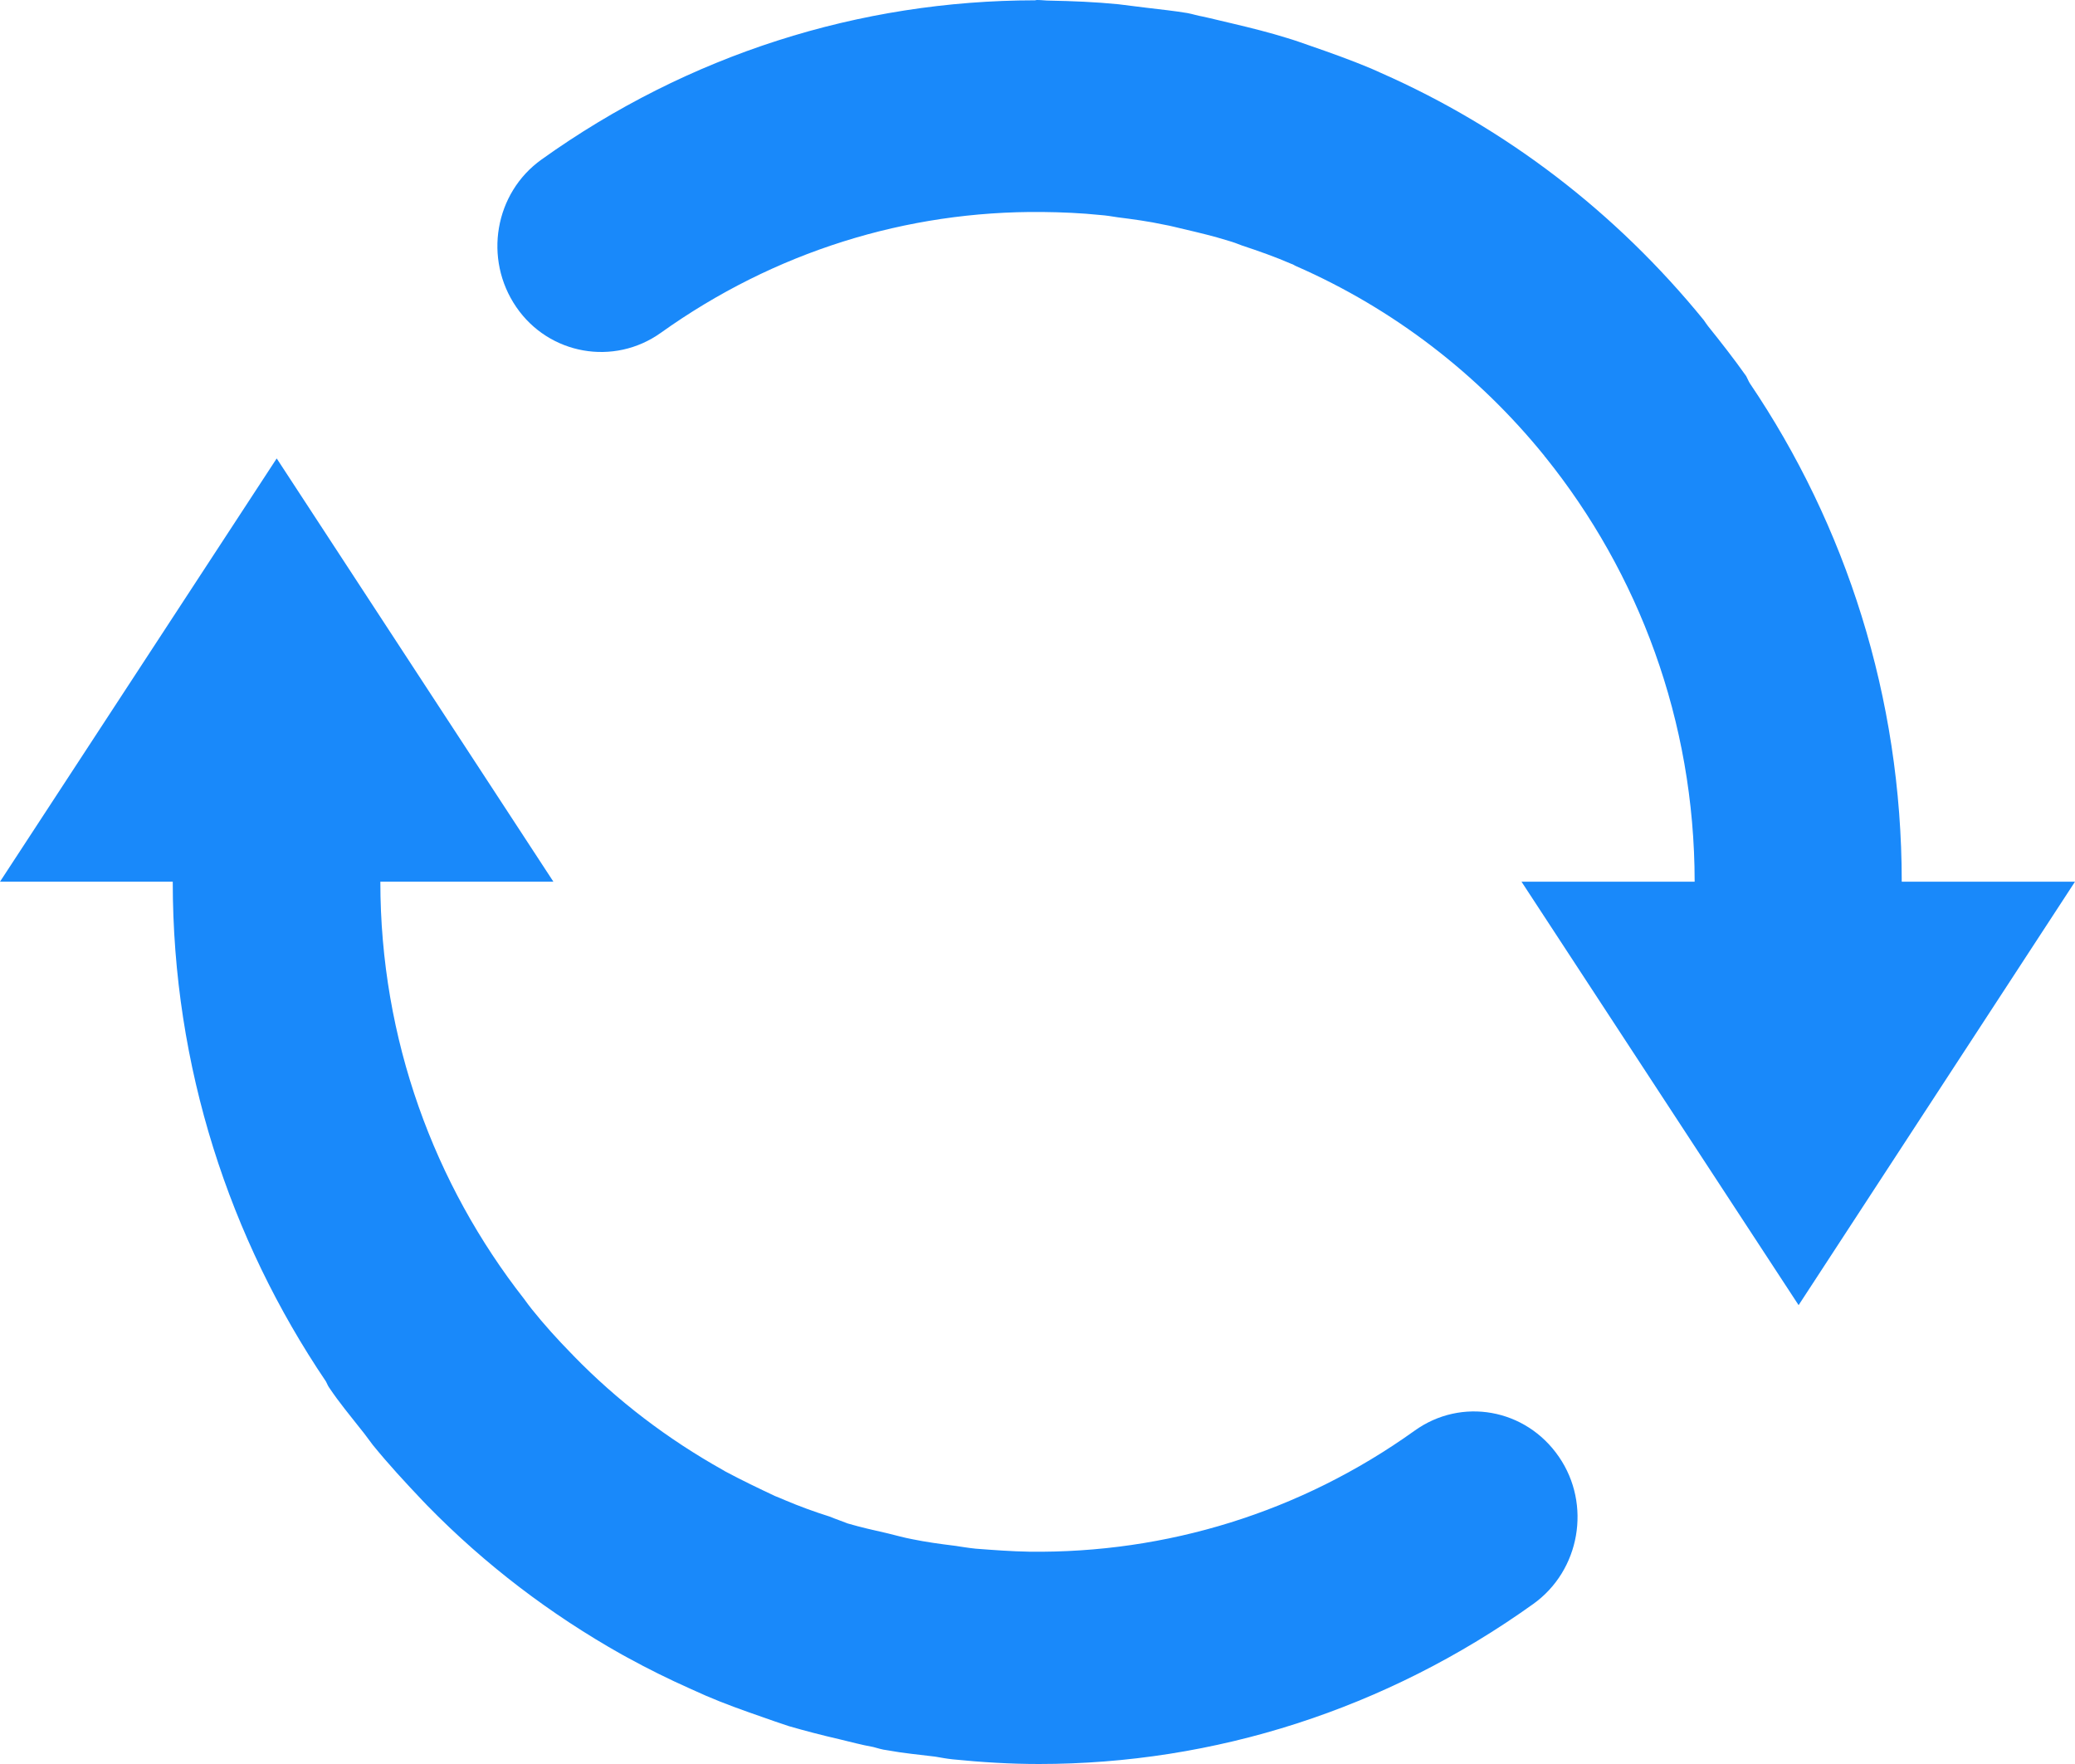 <?xml version="1.0" encoding="UTF-8"?>
<svg width="20px" height="17px" viewBox="0 0 20 17" version="1.1" xmlns="http://www.w3.org/2000/svg" xmlns:xlink="http://www.w3.org/1999/xlink">
    <!-- Generator: Sketch 52.4 (67378) - http://www.bohemiancoding.com/sketch -->
    <title>刷新</title>
    <desc>Created with Sketch.</desc>
    <g id="页面-1" stroke="none" stroke-width="1" fill="none" fill-rule="evenodd">
        <g id="护理交班-晨班报告" transform="translate(-1316, -189)" fill="#1989FA" fill-rule="nonzero">
            <g id="刷新" transform="translate(1316, 189)">
                <path d="M13.633,13.789 C12.532,14.577 11.24,14.97 9.923,14.954 C9.749,14.951 9.577,14.938 9.405,14.925 C9.335,14.918 9.265,14.906 9.196,14.896 C9.059,14.879 8.927,14.861 8.795,14.834 C8.714,14.819 8.633,14.796 8.555,14.777 C8.426,14.748 8.298,14.719 8.171,14.682 C8.112,14.658 8.055,14.64 7.995,14.615 C7.849,14.569 7.704,14.516 7.565,14.457 C7.533,14.442 7.502,14.431 7.471,14.418 C7.307,14.341 7.145,14.263 6.988,14.179 C6.982,14.174 6.974,14.171 6.968,14.167 C6.436,13.869 5.952,13.502 5.526,13.064 C5.519,13.057 5.513,13.048 5.504,13.041 C5.372,12.906 5.246,12.767 5.126,12.617 C5.102,12.586 5.078,12.556 5.053,12.52 C4.187,11.415 3.666,10.017 3.666,8.497 L5.334,8.497 L2.667,4.418 L0,8.497 L1.665,8.497 C1.665,10.284 2.214,11.941 3.142,13.314 C3.153,13.334 3.16,13.356 3.173,13.373 C3.268,13.515 3.376,13.644 3.478,13.774 C3.518,13.822 3.552,13.872 3.593,13.925 C3.744,14.111 3.907,14.287 4.072,14.461 C4.089,14.479 4.103,14.493 4.118,14.509 C4.676,15.08 5.306,15.558 5.992,15.944 C6.01,15.954 6.026,15.962 6.047,15.974 C6.245,16.083 6.448,16.183 6.652,16.274 C6.705,16.297 6.755,16.32 6.804,16.342 C6.982,16.419 7.163,16.483 7.344,16.546 C7.431,16.577 7.515,16.606 7.603,16.635 C7.762,16.681 7.924,16.723 8.089,16.761 C8.198,16.787 8.304,16.816 8.416,16.836 C8.461,16.848 8.504,16.862 8.549,16.867 C8.706,16.896 8.86,16.91 9.014,16.929 C9.071,16.939 9.126,16.949 9.182,16.955 C9.46,16.983 9.737,17 10.014,17 C11.706,17 13.36,16.473 14.778,15.458 C15.23,15.135 15.341,14.498 15.026,14.04 C14.707,13.574 14.085,13.463 13.633,13.789 L13.633,13.789 Z M18.33,8.497 C18.33,6.715 17.789,5.059 16.866,3.694 C16.851,3.67 16.843,3.646 16.831,3.625 C16.712,3.457 16.59,3.301 16.463,3.143 C16.449,3.124 16.435,3.105 16.422,3.085 C15.573,2.042 14.511,1.232 13.311,0.703 C13.275,0.688 13.245,0.672 13.21,0.658 C13.016,0.577 12.82,0.507 12.62,0.438 C12.552,0.414 12.479,0.388 12.408,0.367 C12.235,0.313 12.062,0.27 11.885,0.228 C11.787,0.206 11.688,0.18 11.59,0.159 C11.542,0.151 11.498,0.136 11.446,0.126 C11.314,0.104 11.185,0.091 11.053,0.075 C10.96,0.065 10.872,0.051 10.78,0.041 C10.558,0.019 10.338,0.01 10.118,0.006 C10.078,0.006 10.038,0 9.999,0 C9.991,0 9.984,0.001 9.977,0.003 C8.286,0.004 6.635,0.525 5.22,1.537 C4.768,1.859 4.658,2.495 4.976,2.959 C5.29,3.418 5.916,3.531 6.37,3.207 C7.462,2.427 8.738,2.03 10.047,2.043 C10.234,2.045 10.422,2.053 10.604,2.072 C10.661,2.076 10.715,2.085 10.772,2.094 C10.922,2.113 11.071,2.133 11.219,2.165 C11.283,2.176 11.348,2.194 11.41,2.208 C11.556,2.242 11.698,2.276 11.839,2.32 C11.885,2.333 11.928,2.349 11.971,2.366 C12.134,2.42 12.293,2.476 12.447,2.543 C12.464,2.547 12.479,2.56 12.495,2.566 C13.429,2.975 14.246,3.604 14.885,4.392 C14.886,4.395 14.889,4.401 14.895,4.405 C15.793,5.521 16.333,6.945 16.334,8.497 L14.665,8.497 L17.336,12.578 L20,8.497 L18.33,8.497 L18.33,8.497 Z" id="形状"></path>
            </g>
        </g>
    </g>
</svg>